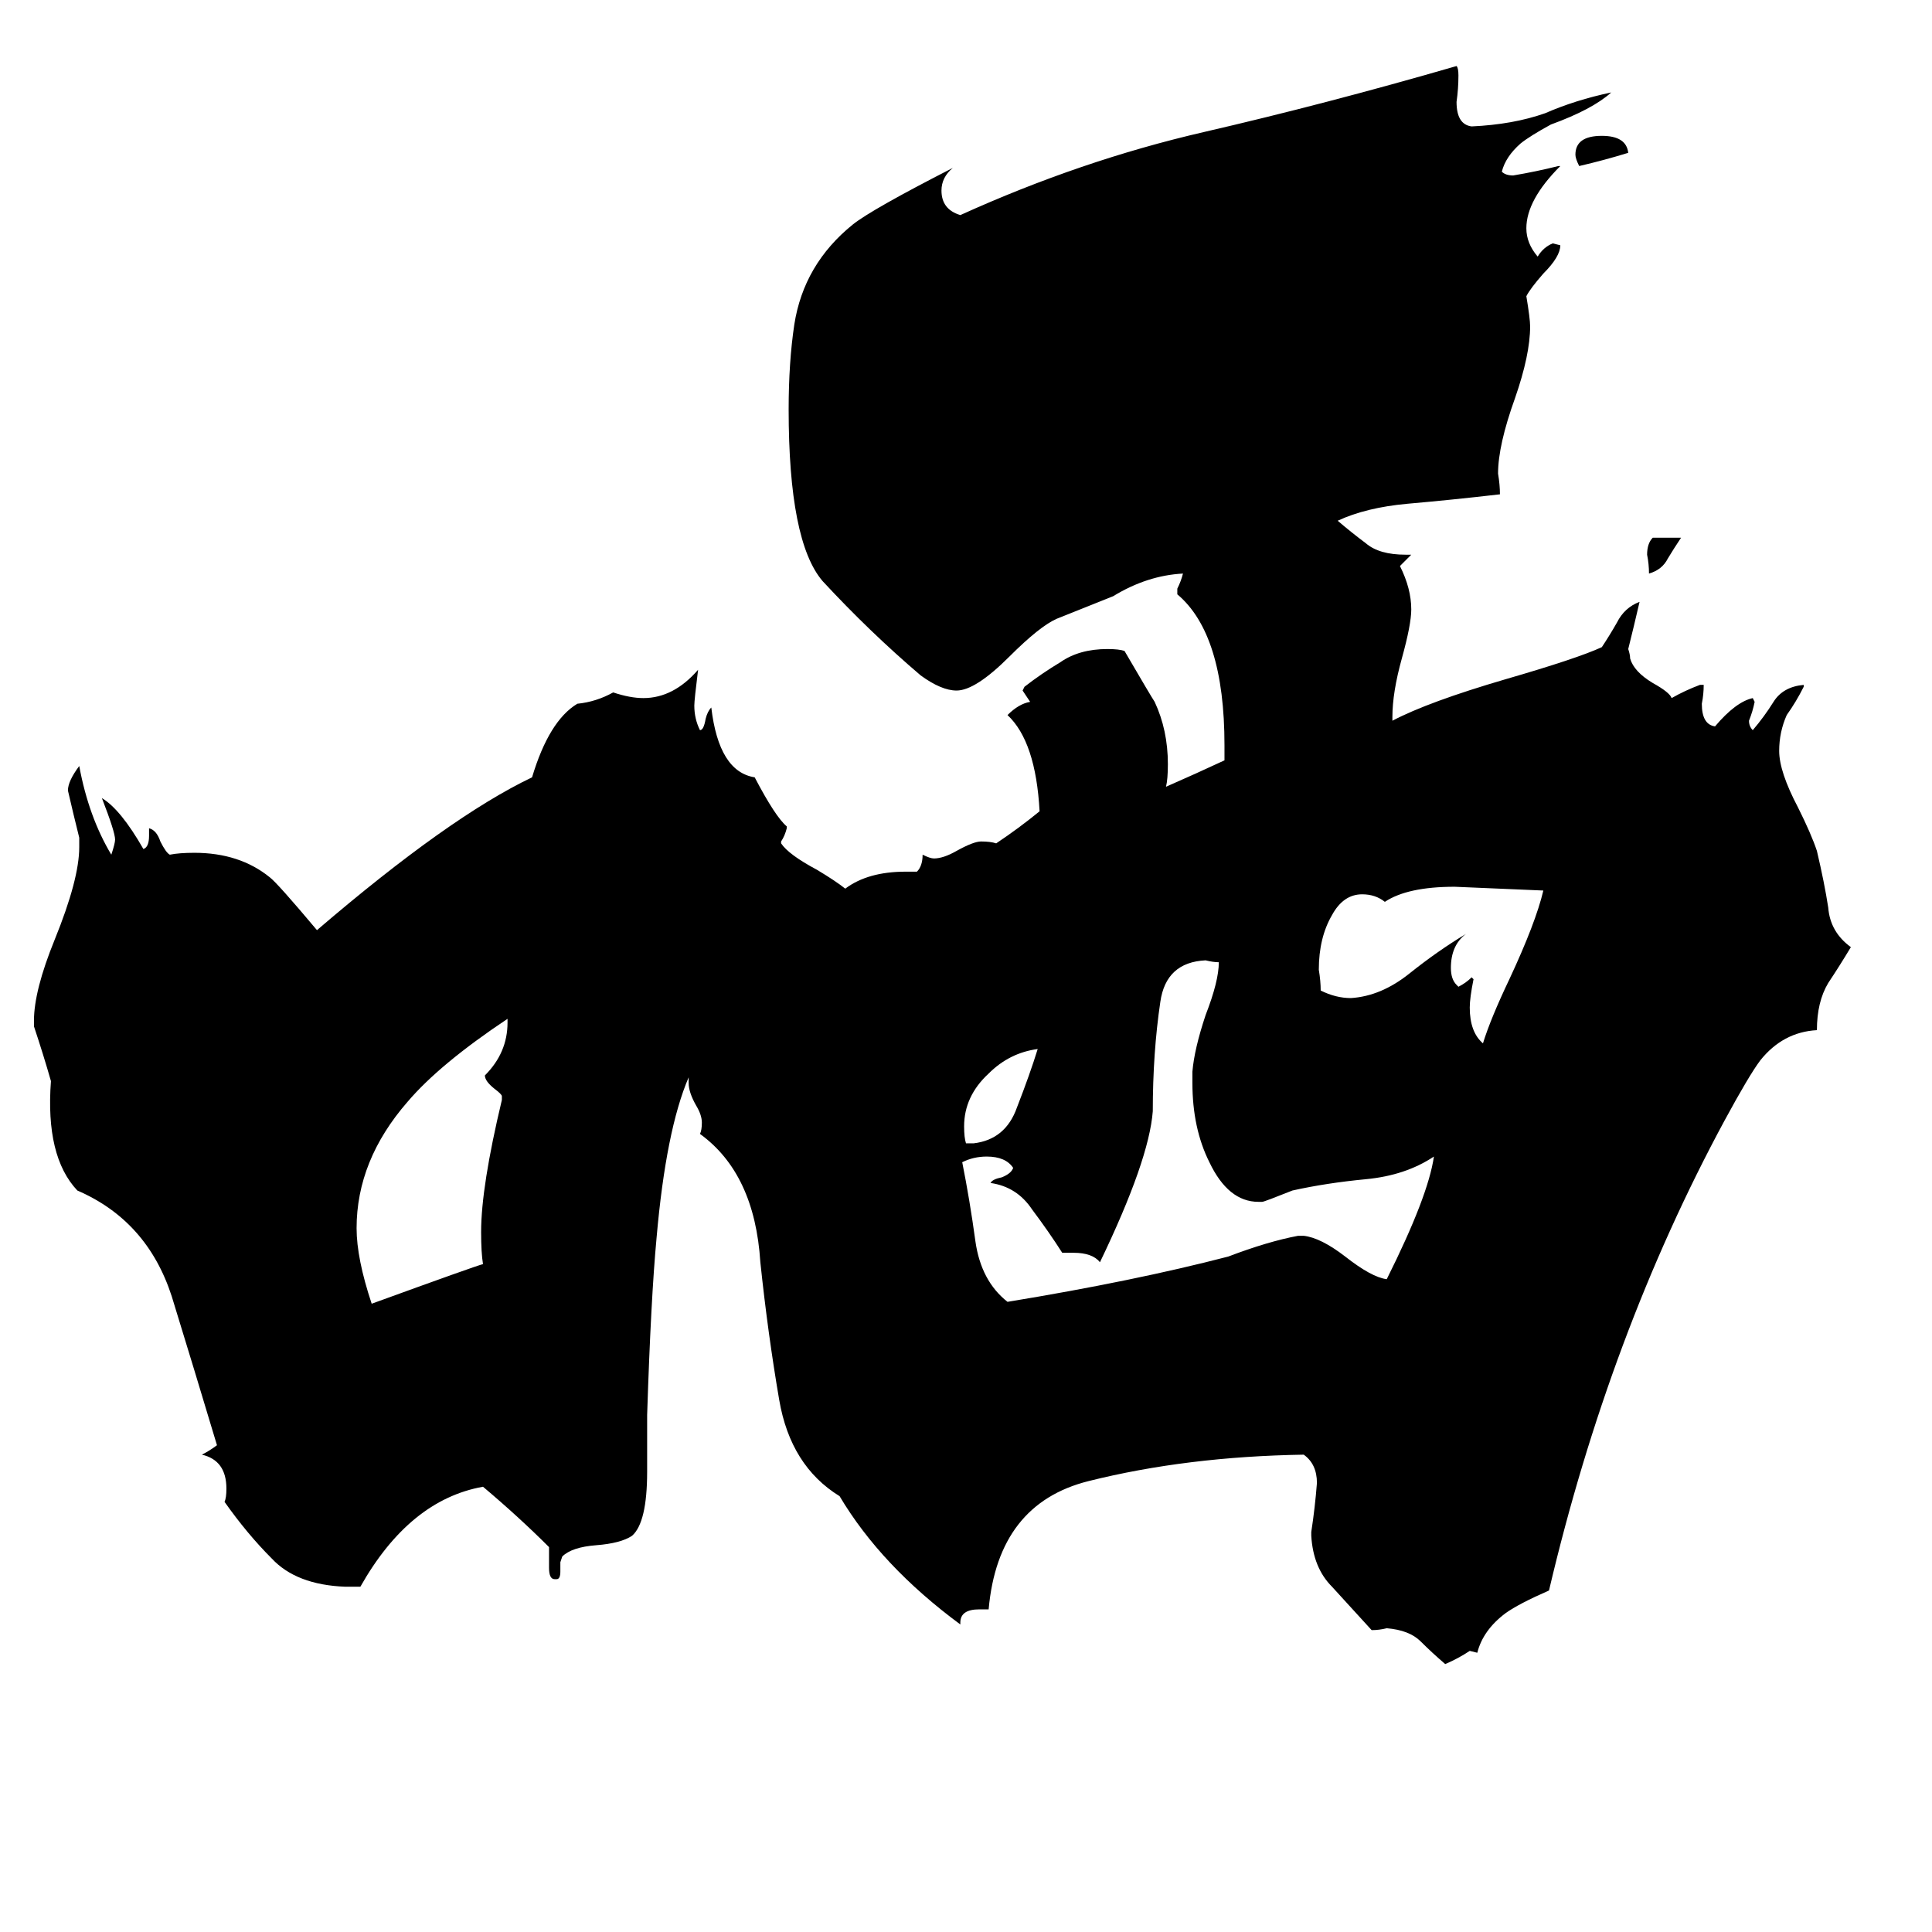 <svg xmlns="http://www.w3.org/2000/svg" viewBox="0 -800 1024 1024">
	<path fill="#000000" d="M876 -515H891Q887 -509 884 -504Q881 -498 874 -496Q874 -501 873 -506Q873 -512 876 -515ZM863 -719Q850 -715 837 -712Q835 -716 835 -718Q835 -728 849 -728Q862 -728 863 -719ZM512 -194H516Q533 -196 539 -213Q546 -231 550 -244Q535 -242 524 -231Q511 -219 511 -203Q511 -197 512 -194ZM786 -247Q790 -260 800 -281Q814 -311 818 -328Q795 -329 771 -330Q746 -330 734 -322Q729 -326 722 -326Q712 -326 706 -315Q699 -303 699 -286Q700 -280 700 -275Q708 -271 716 -271Q732 -272 747 -284Q762 -296 777 -305Q769 -299 769 -287Q769 -281 772 -278L773 -277Q777 -279 780 -282L781 -281Q779 -271 779 -266Q779 -253 786 -247ZM266 -217V-219Q266 -220 262 -223Q257 -227 257 -230Q269 -242 269 -258V-260Q233 -236 216 -216Q189 -185 189 -149Q189 -133 197 -109Q252 -129 256 -130Q255 -136 255 -147Q255 -171 266 -217ZM688 -145H691Q700 -144 713 -134Q727 -123 735 -122Q757 -166 760 -187Q745 -177 724 -175Q703 -173 685 -169Q670 -163 669 -163H667Q651 -163 641 -184Q632 -202 632 -226V-232Q633 -244 639 -262Q646 -280 646 -290Q643 -290 639 -291Q618 -290 615 -269Q611 -242 611 -211Q609 -185 583 -131Q579 -136 569 -136H563Q556 -147 547 -159Q539 -171 525 -173Q526 -175 531 -176Q536 -178 537 -181Q533 -187 523 -187Q516 -187 510 -184Q514 -164 517 -142Q520 -121 534 -110Q601 -121 651 -134Q672 -142 688 -145ZM695 14V12Q697 -1 698 -14Q698 -24 691 -29Q629 -28 577 -15Q529 -3 524 53H519Q509 53 509 60V61Q467 30 445 -7Q419 -23 413 -58Q407 -93 403 -131Q400 -178 371 -199Q372 -201 372 -205Q372 -209 369 -214Q365 -221 365 -226V-229Q353 -201 348 -144Q345 -112 343 -50V-20Q343 7 335 14Q329 18 316 19Q303 20 298 25L297 28V33Q297 37 295 37H294Q291 37 291 31V20Q275 4 256 -12Q217 -5 191 41H183Q157 40 144 26Q131 13 119 -4Q120 -6 120 -11Q120 -26 107 -29Q111 -31 115 -34Q103 -74 91 -113Q78 -153 41 -169Q24 -187 27 -227Q23 -241 18 -256V-259Q18 -275 29 -302Q42 -334 42 -351V-356Q39 -368 36 -381Q36 -386 42 -394Q47 -367 59 -347Q61 -353 61 -355Q61 -359 54 -377Q64 -371 76 -350Q79 -351 79 -357V-361Q83 -360 85 -354Q88 -348 90 -347Q95 -348 103 -348Q127 -348 143 -335Q147 -332 168 -307Q238 -367 282 -388Q291 -418 306 -427Q316 -428 325 -433Q334 -430 341 -430Q357 -430 370 -445Q368 -429 368 -426Q368 -419 371 -413Q373 -413 374 -419Q375 -423 377 -425Q381 -391 400 -388Q411 -367 417 -362V-361Q416 -357 414 -354V-353Q418 -347 433 -339Q443 -333 448 -329Q460 -338 480 -338H486Q489 -341 489 -347Q493 -345 495 -345Q500 -345 507 -349Q516 -354 520 -354Q525 -354 528 -353Q540 -361 551 -370Q549 -407 534 -421Q540 -427 546 -428Q544 -431 542 -434L543 -436Q552 -443 562 -449Q572 -456 587 -456Q593 -456 596 -455Q610 -431 612 -428Q619 -413 619 -395Q619 -387 618 -383Q634 -390 649 -397V-405Q649 -464 624 -485V-488Q626 -492 627 -496Q608 -495 590 -484Q575 -478 560 -472Q551 -468 535 -452Q517 -434 507 -434Q499 -434 488 -442Q461 -465 436 -492Q418 -513 418 -583Q418 -608 421 -628Q426 -660 452 -681Q462 -689 505 -711Q499 -706 499 -699Q499 -689 509 -686Q573 -715 638 -730Q703 -745 772 -765Q773 -764 773 -760Q773 -753 772 -746Q772 -734 780 -733Q802 -734 819 -740Q835 -747 854 -751Q844 -742 822 -734Q811 -728 806 -724Q798 -717 796 -709Q798 -707 802 -707Q814 -709 826 -712H827Q809 -694 809 -679Q809 -671 815 -664Q818 -669 823 -671L827 -670Q827 -664 818 -655Q811 -647 809 -643Q811 -631 811 -627Q811 -612 803 -589Q794 -564 794 -549Q795 -543 795 -538Q769 -535 746 -533Q724 -531 709 -524Q716 -518 724 -512Q731 -506 745 -506H748L742 -500Q748 -488 748 -477Q748 -469 743 -451Q738 -433 738 -420V-418Q757 -428 798 -440Q836 -451 849 -457Q853 -463 857 -470Q861 -478 869 -481Q866 -468 863 -456Q864 -453 864 -451Q866 -444 876 -438Q885 -433 886 -430Q893 -434 901 -437H903Q903 -432 902 -427Q902 -416 909 -415Q920 -428 929 -430L930 -428Q929 -423 927 -418Q927 -415 929 -413Q935 -420 940 -428Q945 -436 956 -437V-436Q952 -428 947 -421Q943 -412 943 -402Q943 -391 953 -372Q960 -358 963 -349Q967 -332 969 -319Q970 -306 981 -298Q975 -288 969 -279Q963 -269 963 -254Q945 -253 933 -238Q927 -230 914 -206Q853 -93 821 43Q805 50 798 55Q786 64 783 76L779 75Q773 79 766 82Q759 76 753 70Q747 64 735 63Q731 64 727 64Q716 52 706 41Q696 31 695 14Z"/>
</svg>